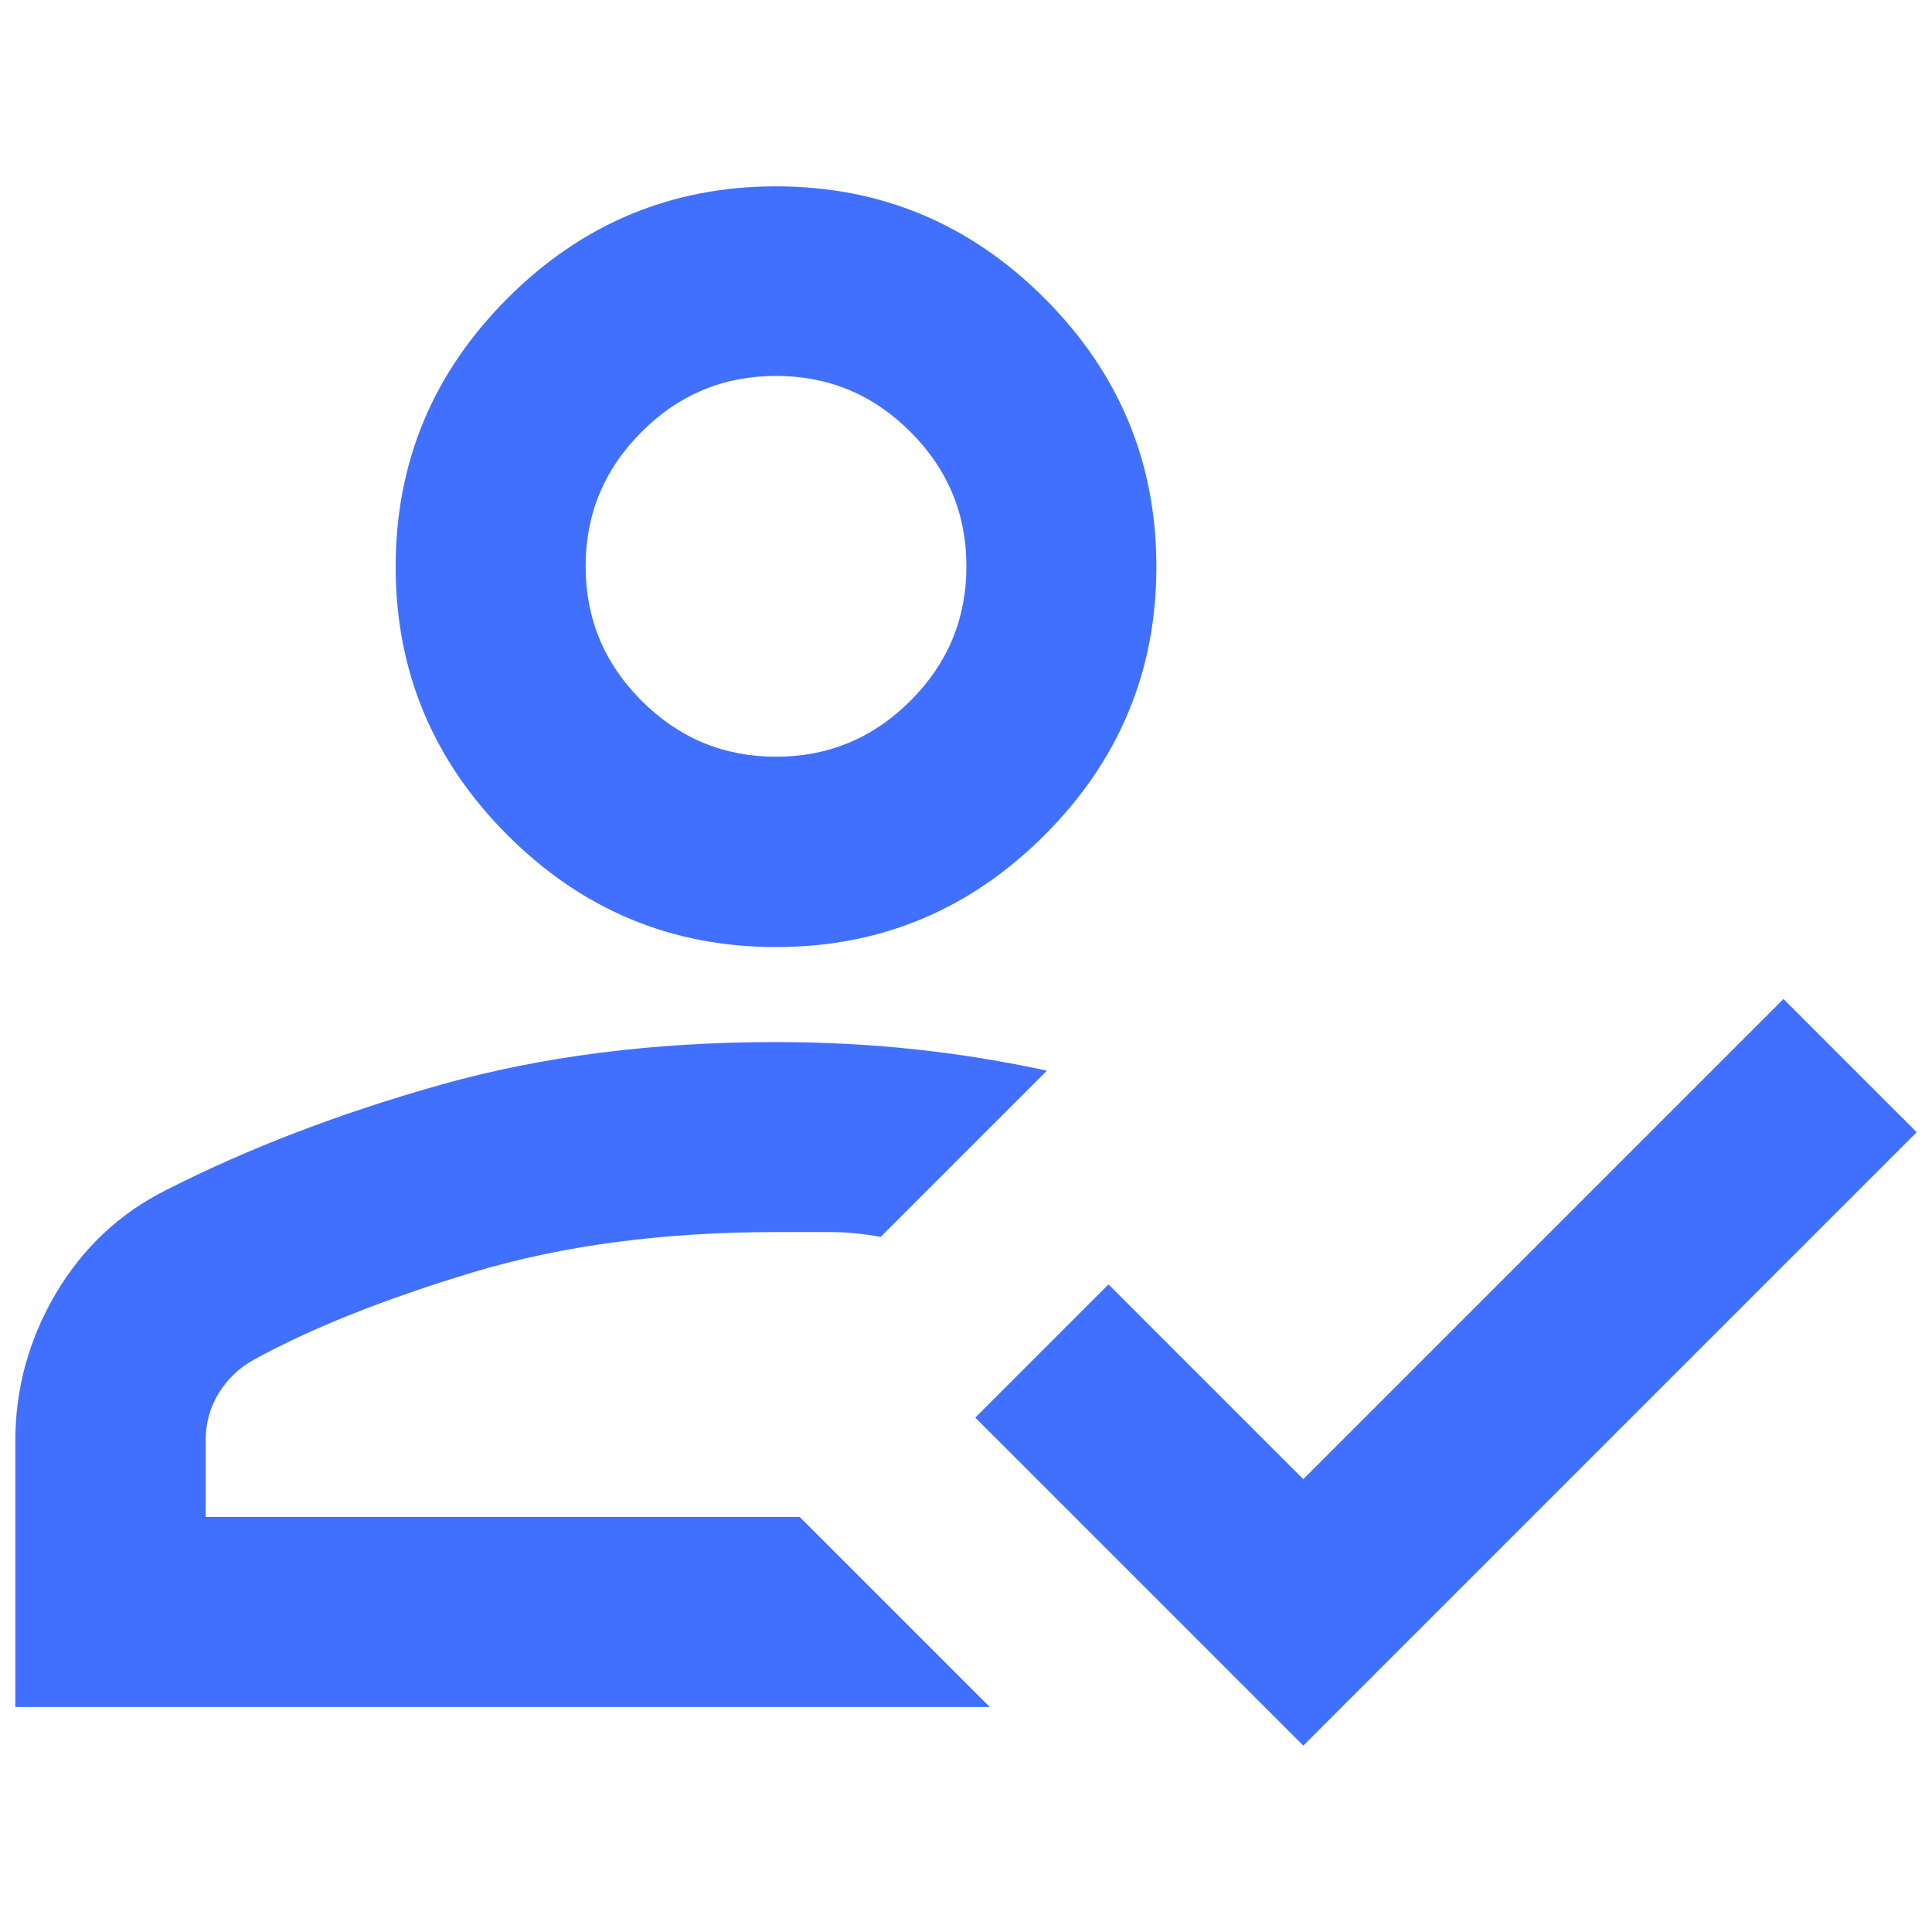 <?xml version="1.0" encoding="UTF-8"?>
<svg id="Layer_1" data-name="Layer 1" xmlns="http://www.w3.org/2000/svg" viewBox="0 0 48 48">
  <defs>
    <style>
      .cls-1 {
        fill: #4170ff;
        stroke-width: 0px;
      }
    </style>
  </defs>
  <path class="cls-1" d="M.38,42.42v-6.61c0-1.3.33-2.52,1-3.66s1.59-2.01,2.78-2.6c2.01-1.02,4.27-1.89,6.79-2.6,2.52-.71,5.29-1.06,8.33-1.06,1.18,0,2.33.06,3.45.18s2.21.3,3.28.53l-4.13,4.13c-.43-.08-.86-.12-1.27-.12h-1.33c-2.79,0-5.3.33-7.53,1-2.22.67-4.04,1.4-5.46,2.18-.35.2-.64.47-.86.83s-.32.75-.32,1.18v1.89h14.76l4.72,4.72H.38ZM32.38,43.37l-8.15-8.15,3.31-3.31,4.84,4.84,11.93-11.93,3.31,3.31-15.23,15.23ZM19.28,23.53c-2.6,0-4.82-.93-6.67-2.78-1.85-1.85-2.78-4.07-2.78-6.67s.93-4.82,2.78-6.67c1.85-1.85,4.07-2.78,6.67-2.78s4.82.93,6.67,2.78c1.85,1.85,2.78,4.07,2.78,6.67s-.93,4.82-2.78,6.67-4.07,2.78-6.67,2.78ZM19.28,18.8c1.3,0,2.41-.46,3.34-1.39s1.39-2.04,1.39-3.34-.46-2.41-1.39-3.34-2.04-1.39-3.34-1.39-2.41.46-3.34,1.39-1.39,2.04-1.39,3.34.46,2.41,1.39,3.34c.93.93,2.04,1.39,3.34,1.39Z"/>
</svg>